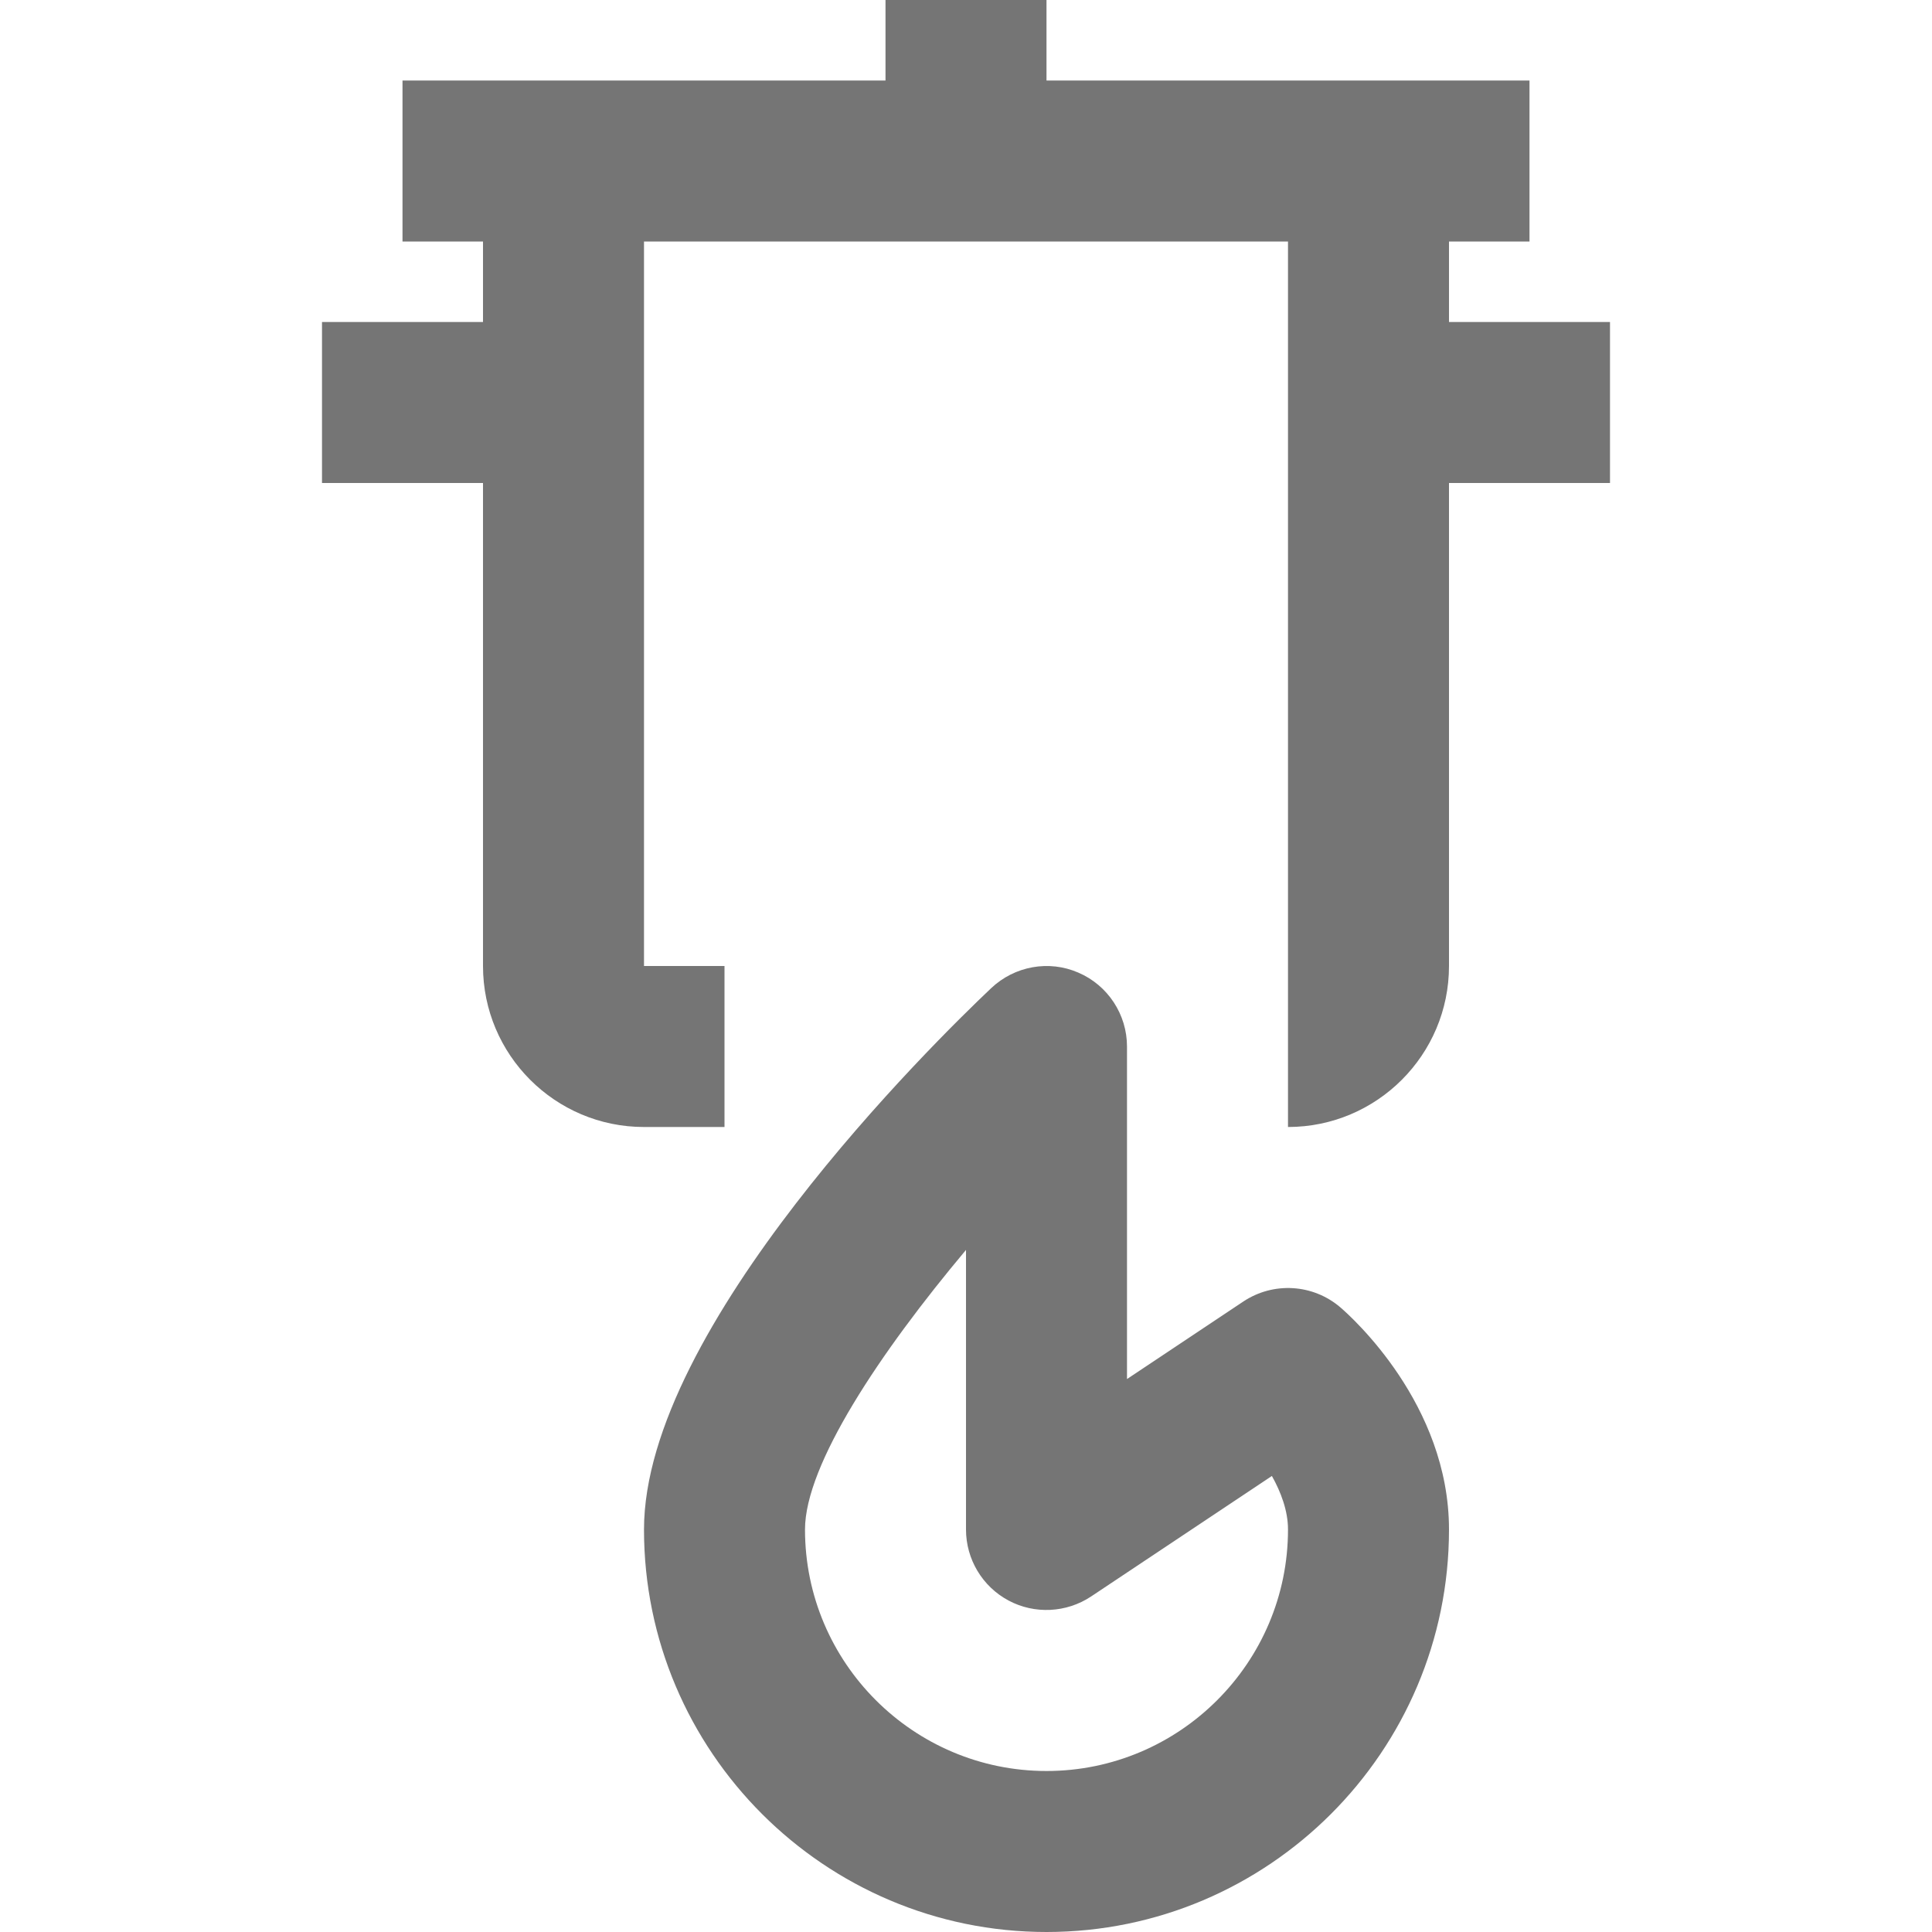 <?xml version="1.0" encoding="iso-8859-1"?>
<!-- Generator: Adobe Illustrator 16.0.0, SVG Export Plug-In . SVG Version: 6.00 Build 0)  -->
<!DOCTYPE svg PUBLIC "-//W3C//DTD SVG 1.1//EN" "http://www.w3.org/Graphics/SVG/1.1/DTD/svg11.dtd">
<svg version="1.1" xmlns="http://www.w3.org/2000/svg" xmlns:xlink="http://www.w3.org/1999/xlink" x="0px" y="0px" width="24px"
	 height="24px" viewBox="0 0 24 24" style="enable-background:new 0 0 24 24;" xml:space="preserve">
<g id="Frame_-_24px">
	<rect x="-0.002" y="-0.002" style="fill:none;" width="24.001" height="24.001"/>
</g>
<g id="Line_Icons">
	<g>
		<path style="fill:#757575;" d="M20,4h-2V3h1V1h-6V0h-2v1H5v2h1v1H4v2h2v6c0,1.103,0.896,2,2,2h1v-2H8V3h8v11c1.104,0,2-0.897,2-2
			V6h2V4z"/>
		<path style="fill:#757575;" d="M16.651,16.241c-0.341-0.292-0.833-0.321-1.206-0.073L14,17.131V13
			c0-0.398-0.238-0.761-0.605-0.918c-0.365-0.159-0.791-0.082-1.082,0.193C11.592,12.957,8,16.488,8,19c0,2.757,2.243,5,5,5
			s5-2.243,5-5C18,17.443,16.789,16.36,16.651,16.241z M13,22c-1.654,0-3-1.346-3-3c0-0.803,0.929-2.197,2-3.473V19
			c0,0.369,0.203,0.708,0.528,0.882c0.323,0.173,0.719,0.154,1.026-0.05l2.246-1.497C15.912,18.535,16,18.767,16,19
			C16,20.654,14.654,22,13,22z"/>
	</g>
</g>
</svg>
